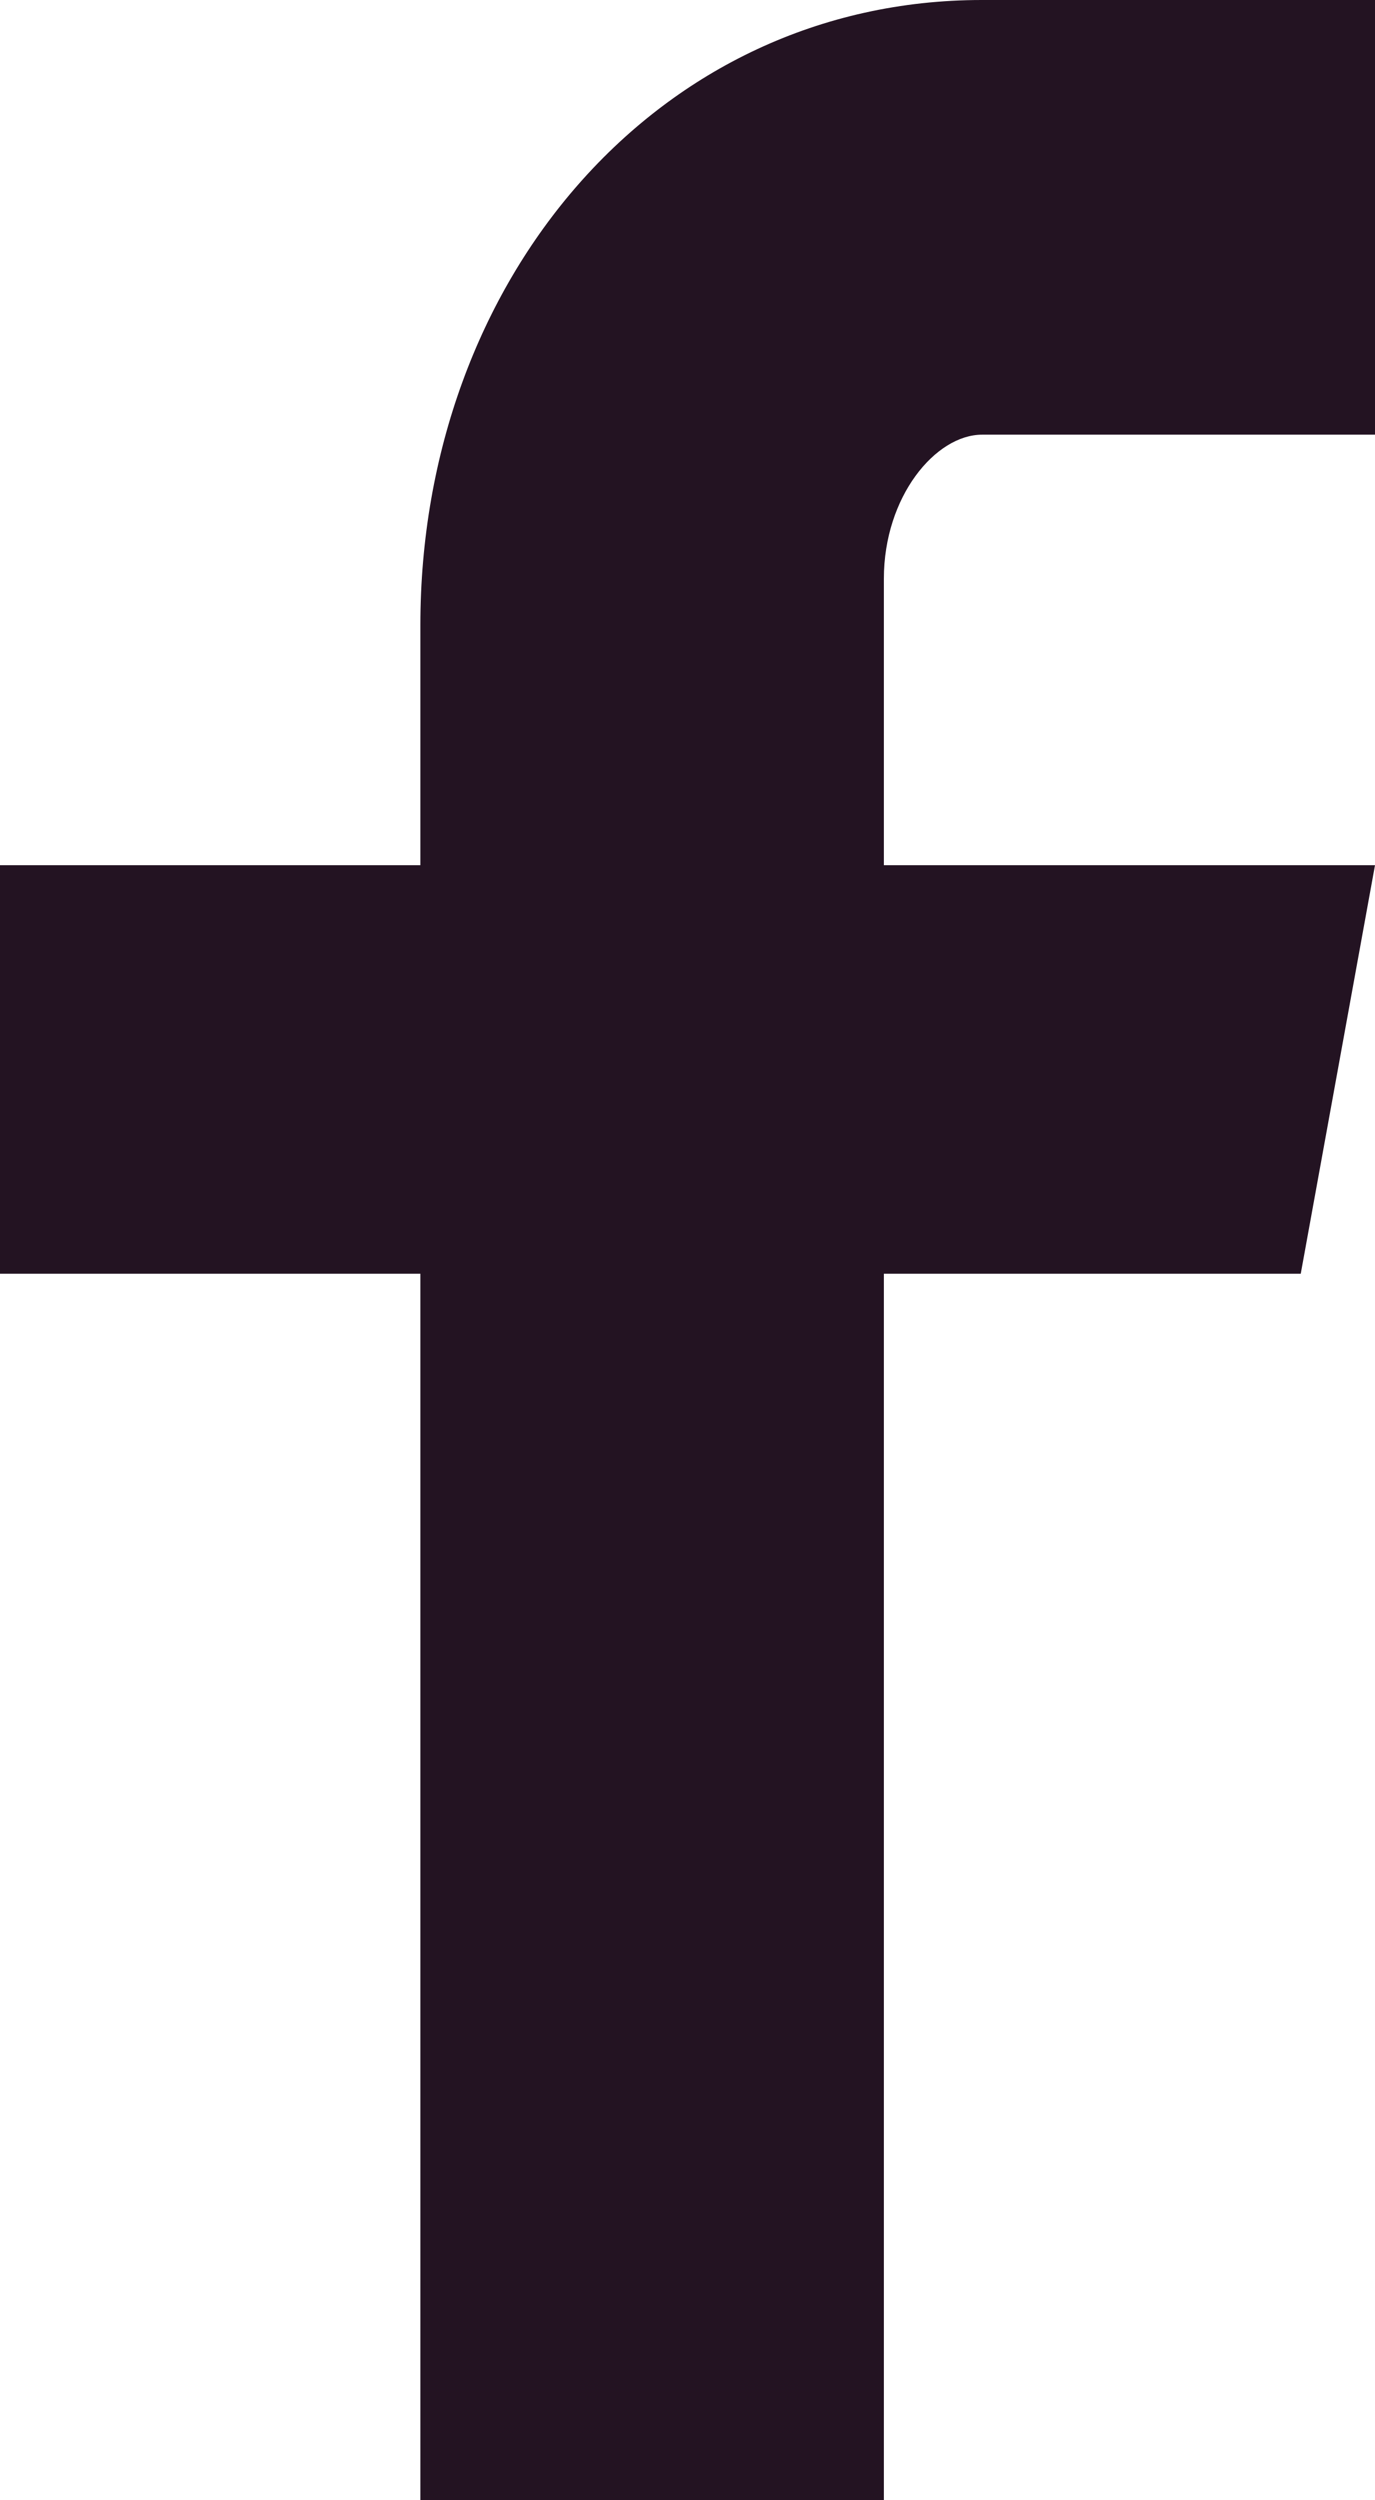 <svg xmlns="http://www.w3.org/2000/svg" width="11" height="20" viewBox="0 0 11 20"><path d="M11,3.477H7.857c-.372,0-.786.495-.786,1.152V6.921H11l-.594,3.268H7.071V20H3.363V10.189H0V6.921H3.363V5c0-2.758,1.894-5,4.493-5H11Z" fill="#231322"/></svg>